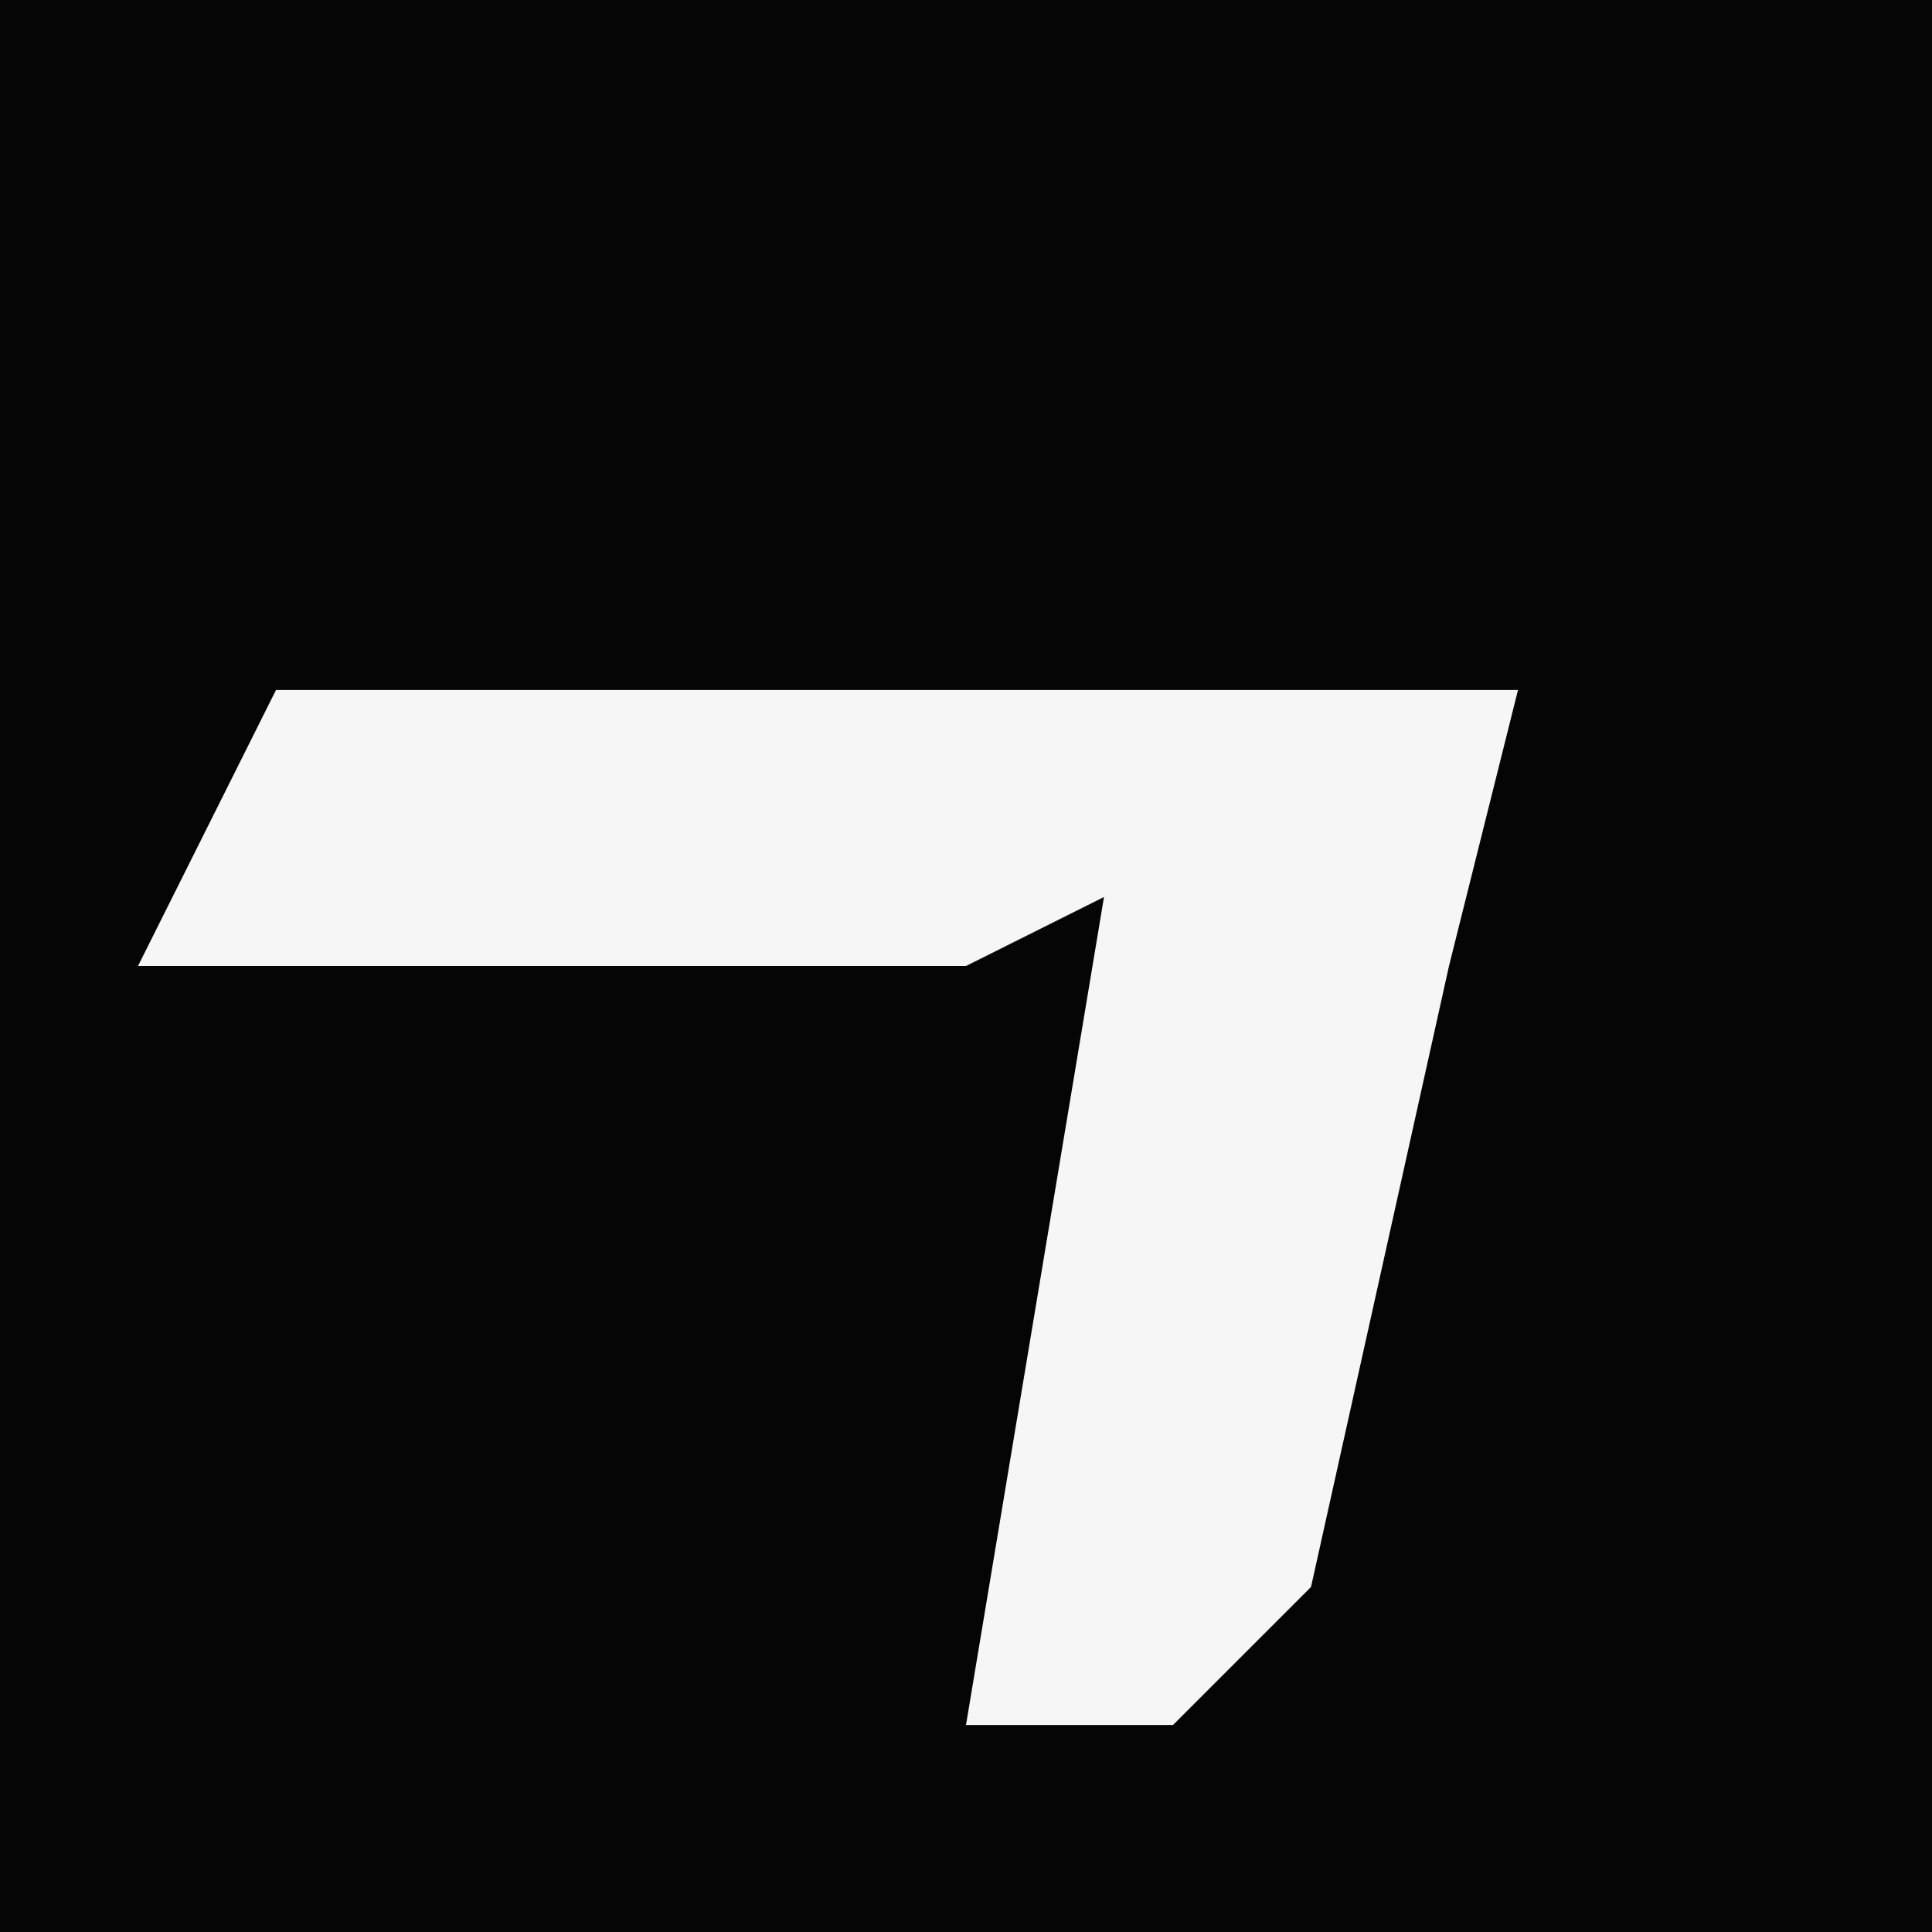 <?xml version="1.0" encoding="UTF-8"?>
<svg version="1.1" xmlns="http://www.w3.org/2000/svg" width="28" height="28">
<path d="M0,0 L28,0 L28,28 L0,28 Z " fill="#050505" transform="translate(0,0)"/>
<path d="M0,0 L18,0 L17,4 L15,13 L13,15 L10,15 L12,3 L10,4 L-2,4 Z " fill="#F6F6F6" transform="translate(4,10)"/>
</svg>

